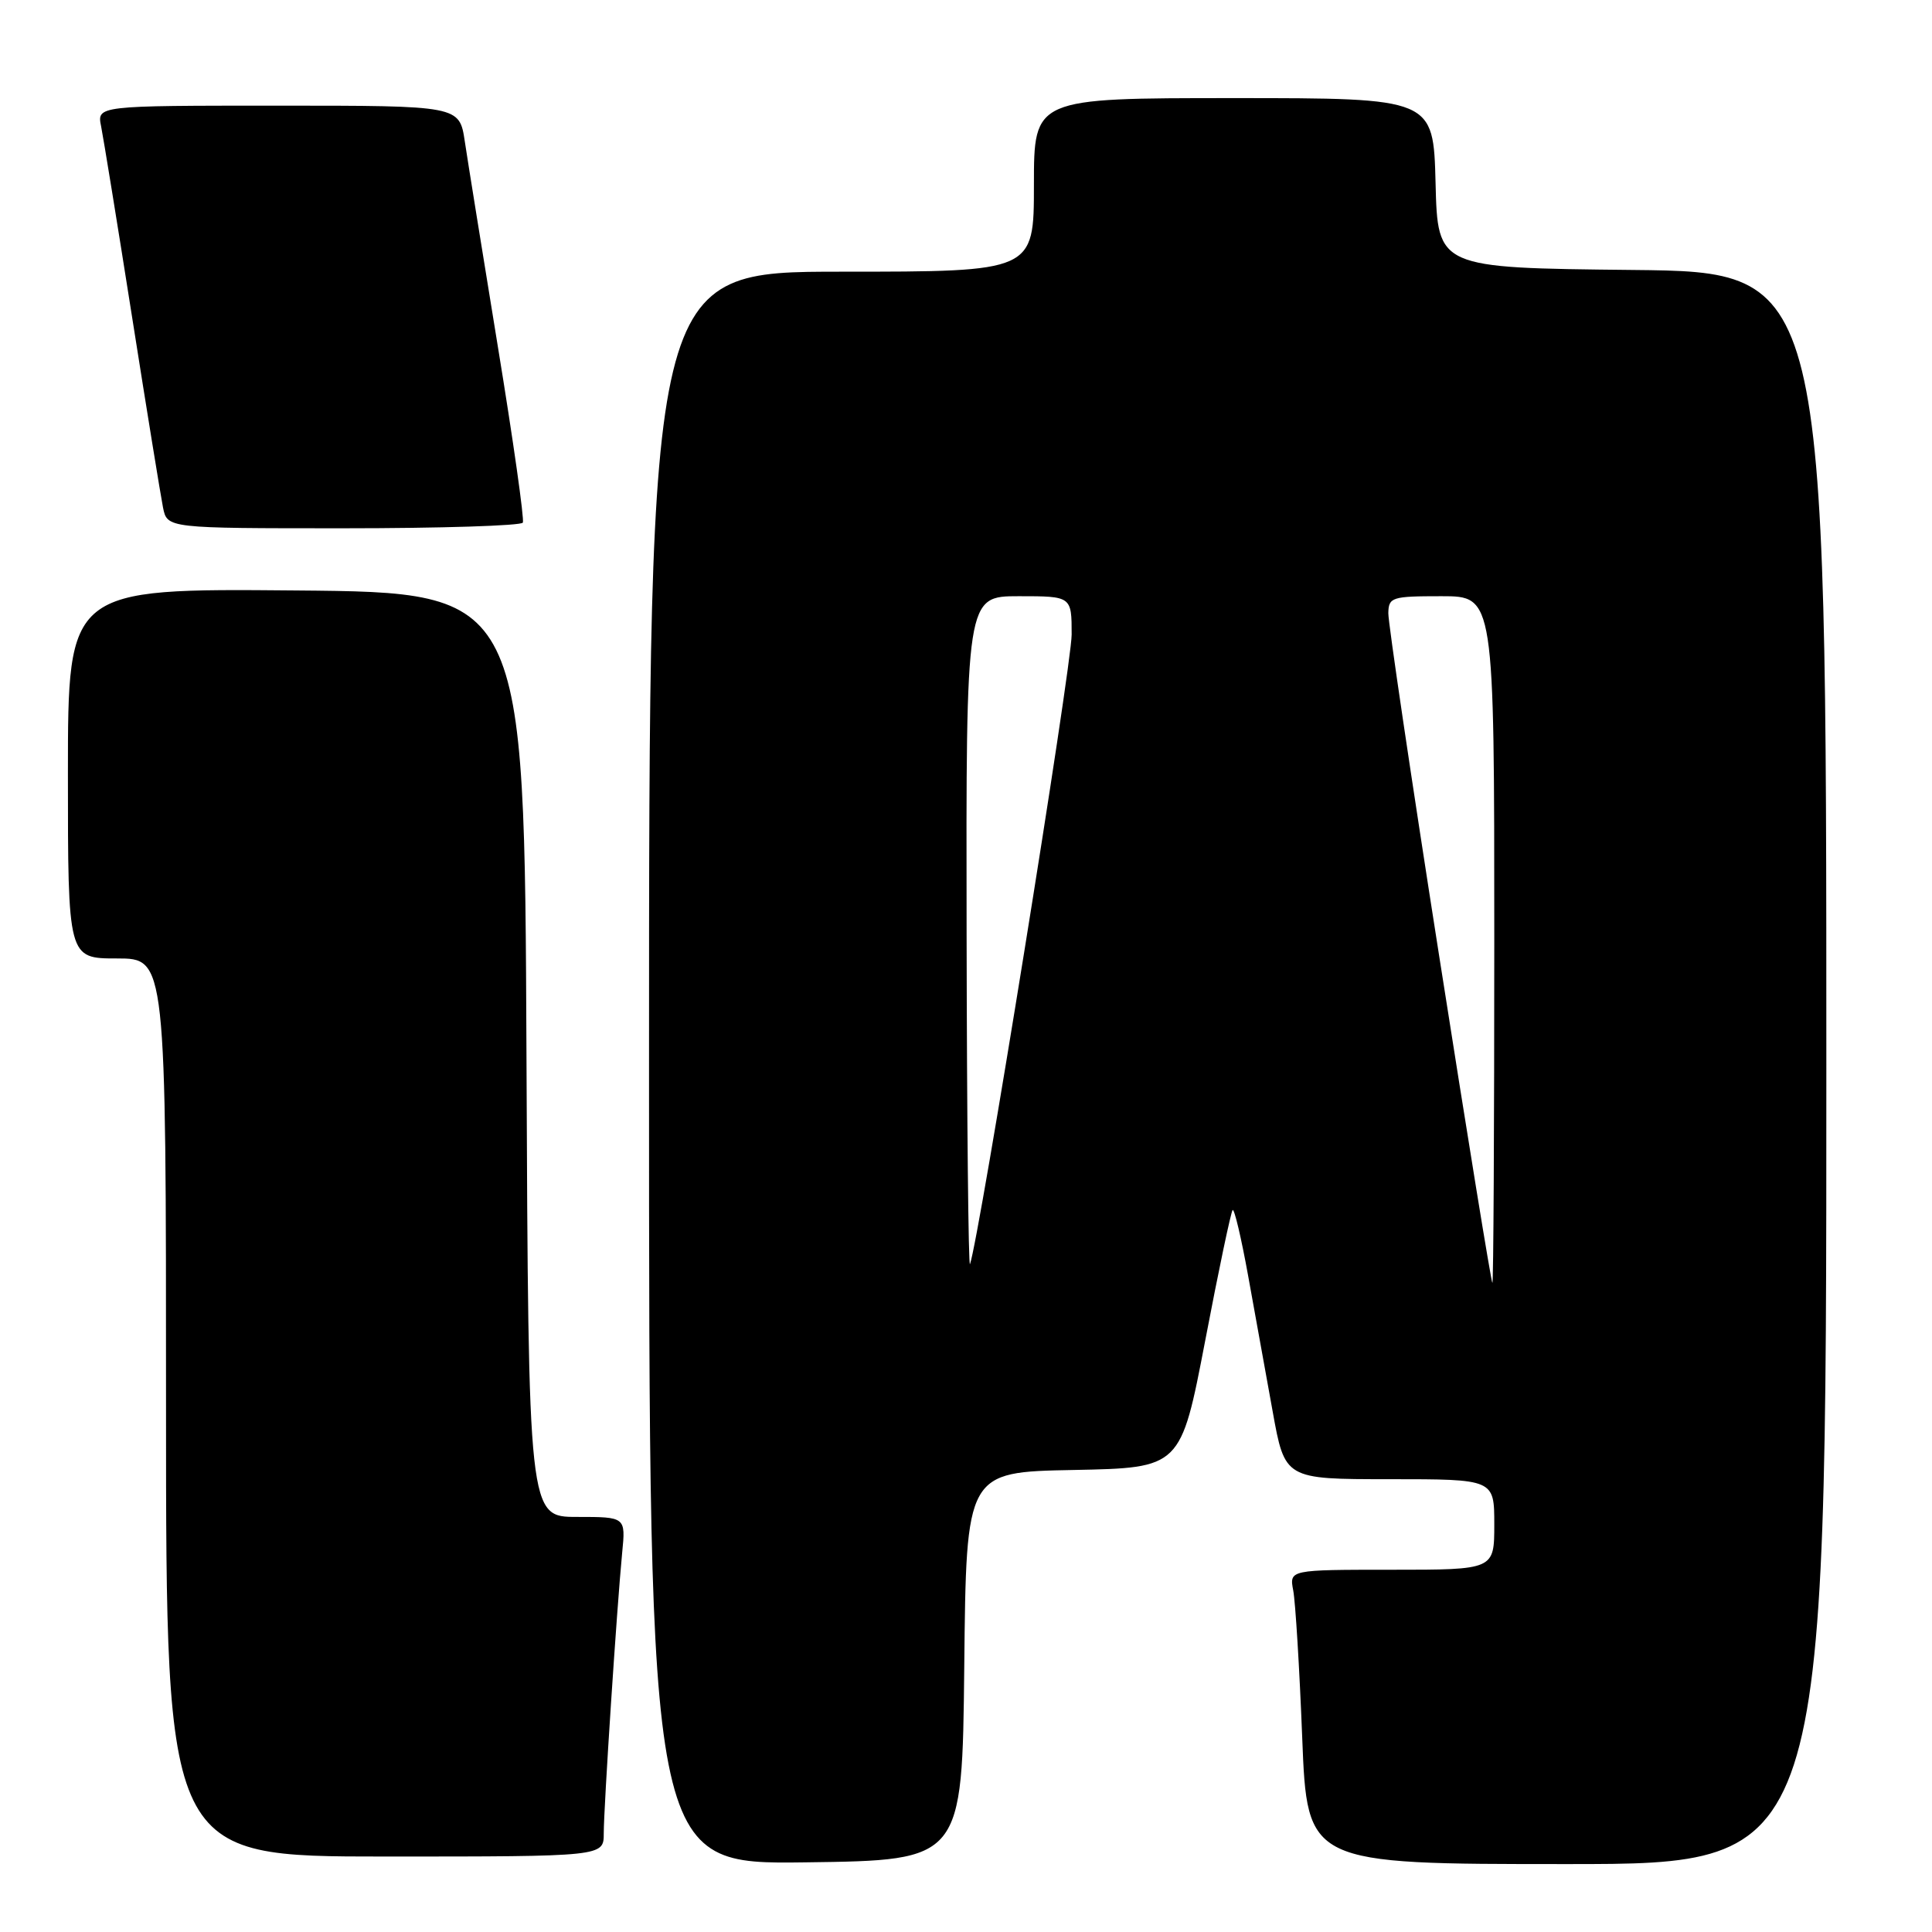 <?xml version="1.0" encoding="UTF-8" standalone="no"?>
<!DOCTYPE svg PUBLIC "-//W3C//DTD SVG 1.1//EN" "http://www.w3.org/Graphics/SVG/1.1/DTD/svg11.dtd" >
<svg xmlns="http://www.w3.org/2000/svg" xmlns:xlink="http://www.w3.org/1999/xlink" version="1.1" viewBox="0 0 256 256">
 <g >
 <path fill="currentColor"
d=" M 127.77 220.78 C 128.03 195.05 128.03 195.05 142.25 194.78 C 156.46 194.50 156.46 194.50 159.70 177.62 C 161.47 168.33 163.11 160.56 163.33 160.34 C 163.55 160.11 164.47 164.00 165.37 168.97 C 166.27 173.93 167.73 182.05 168.63 187.00 C 170.25 196.00 170.25 196.00 184.13 196.00 C 198.00 196.00 198.00 196.00 198.00 202.00 C 198.00 208.00 198.00 208.00 184.42 208.00 C 170.84 208.00 170.84 208.00 171.36 210.75 C 171.65 212.26 172.19 221.04 172.55 230.25 C 173.21 247.00 173.21 247.00 207.61 247.00 C 242.00 247.00 242.00 247.00 242.00 141.52 C 242.00 36.03 242.00 36.03 216.25 35.77 C 190.50 35.50 190.50 35.50 190.22 24.25 C 189.93 13.00 189.93 13.00 163.47 13.00 C 137.00 13.00 137.00 13.00 137.00 24.50 C 137.00 36.00 137.00 36.00 111.50 36.00 C 86.00 36.00 86.00 36.00 86.00 141.52 C 86.00 247.04 86.00 247.04 106.75 246.77 C 127.50 246.50 127.50 246.50 127.77 220.78 Z  M 80.00 242.94 C 80.00 239.47 81.74 212.97 82.44 205.75 C 82.91 201.00 82.91 201.00 76.46 201.00 C 70.02 201.00 70.02 201.00 69.76 139.75 C 69.50 78.50 69.50 78.50 39.25 78.24 C 9.00 77.97 9.00 77.97 9.00 102.49 C 9.00 127.00 9.00 127.00 15.50 127.00 C 22.00 127.00 22.00 127.00 22.00 186.50 C 22.00 246.00 22.00 246.00 51.00 246.00 C 80.00 246.00 80.00 246.00 80.00 242.94 Z  M 69.28 69.25 C 69.49 68.84 68.01 58.38 65.98 46.00 C 63.96 33.62 61.98 21.36 61.59 18.75 C 60.88 14.00 60.88 14.00 36.86 14.00 C 12.84 14.00 12.84 14.00 13.40 16.75 C 13.70 18.26 15.55 29.62 17.50 42.00 C 19.45 54.38 21.30 65.74 21.60 67.25 C 22.16 70.00 22.16 70.00 45.52 70.00 C 58.37 70.00 69.06 69.66 69.28 69.25 Z  M 190.71 126.75 C 186.97 102.96 183.94 82.49 183.96 81.25 C 184.00 79.13 184.42 79.00 191.00 79.00 C 198.00 79.00 198.00 79.00 198.00 124.50 C 198.00 149.53 197.89 170.00 197.75 170.00 C 197.61 170.00 194.44 150.53 190.71 126.75 Z  M 128.08 123.75 C 128.00 79.00 128.00 79.00 135.00 79.00 C 142.00 79.00 142.00 79.00 142.00 84.08 C 142.00 88.27 129.73 164.23 128.53 167.50 C 128.32 168.05 128.12 148.36 128.08 123.75 Z "/>
</g>
</svg>